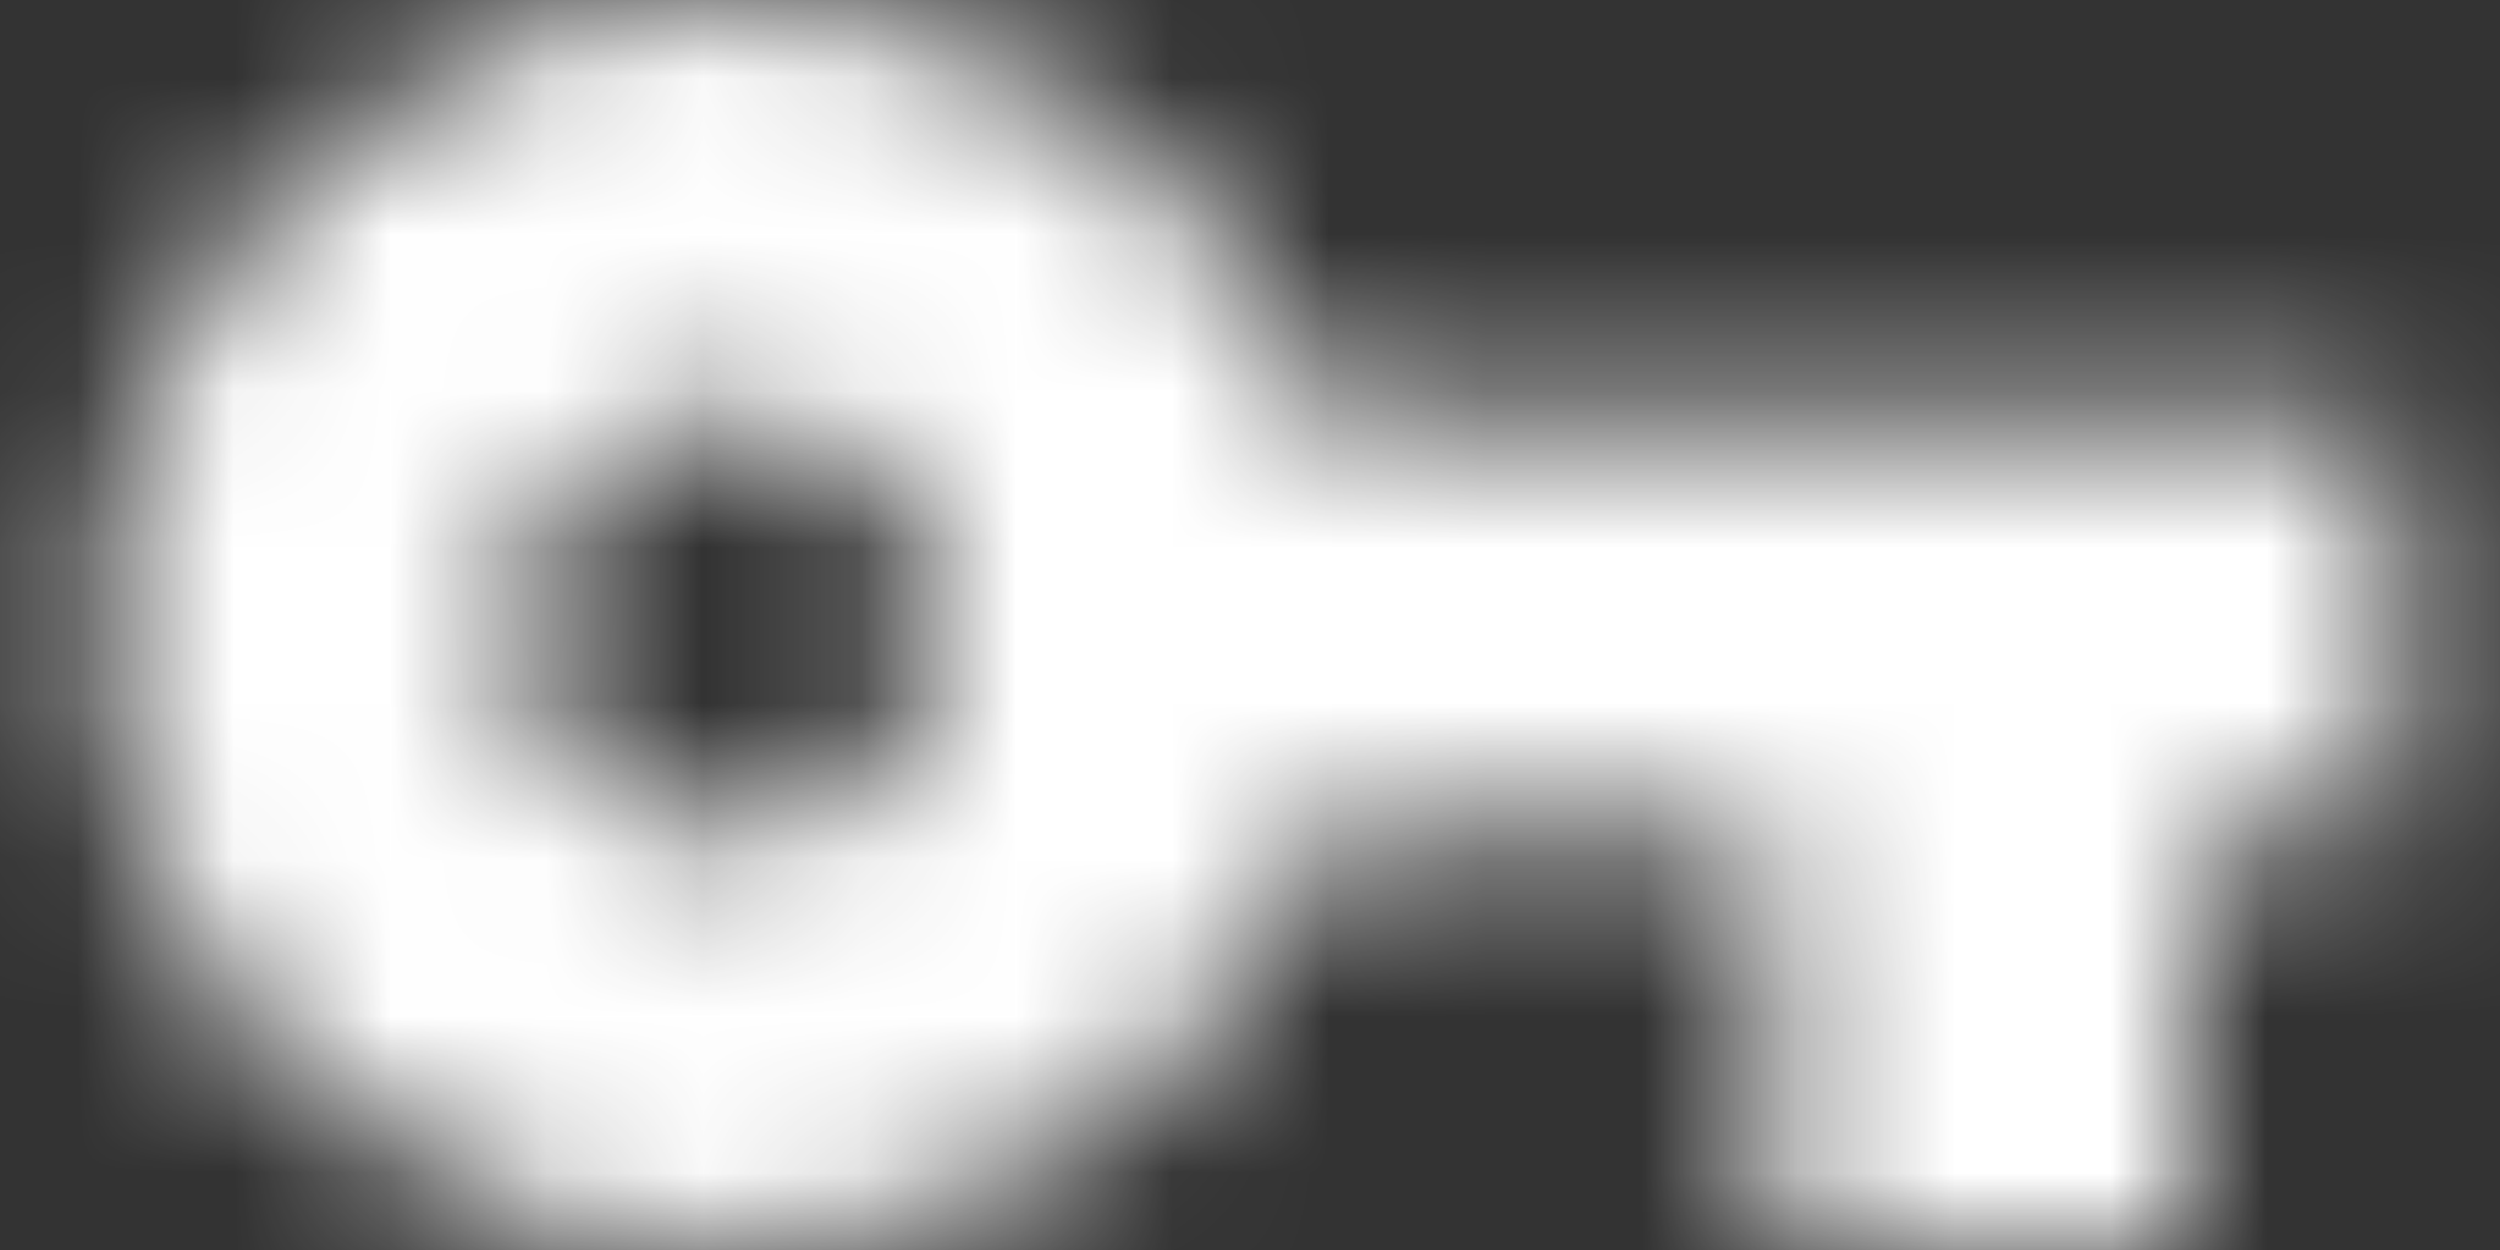 <svg width="100%" height="100%" viewBox="0 0 16 8" fill="none" xmlns="http://www.w3.org/2000/svg">
<rect x="0" y="0" width="16" height="8" fill="#333333" stroke="none"/>
<mask id="mask0_420_1179" style="mask-type:alpha" maskUnits="userSpaceOnUse" x="0" y="0" width="16" height="8">
<path fill-rule="evenodd" clip-rule="evenodd" d="M4.667 0C6.407 0 7.886 1.113 8.433 2.667H15.333V5.333H14V8H11.333V5.333H8.433C7.886 6.887 6.407 8 4.667 8C2.46 8 0.667 6.207 0.667 4C0.667 1.793 2.46 0 4.667 0ZM3.333 4C3.333 4.733 3.933 5.333 4.667 5.333C5.4 5.333 6 4.733 6 4C6 3.267 5.4 2.667 4.667 2.667C3.933 2.667 3.333 3.267 3.333 4Z" fill="white"/>
</mask>
<g mask="url(#mask0_420_1179)">
<rect y="-4" width="16" height="16" fill="white"/>
</g>
</svg>
